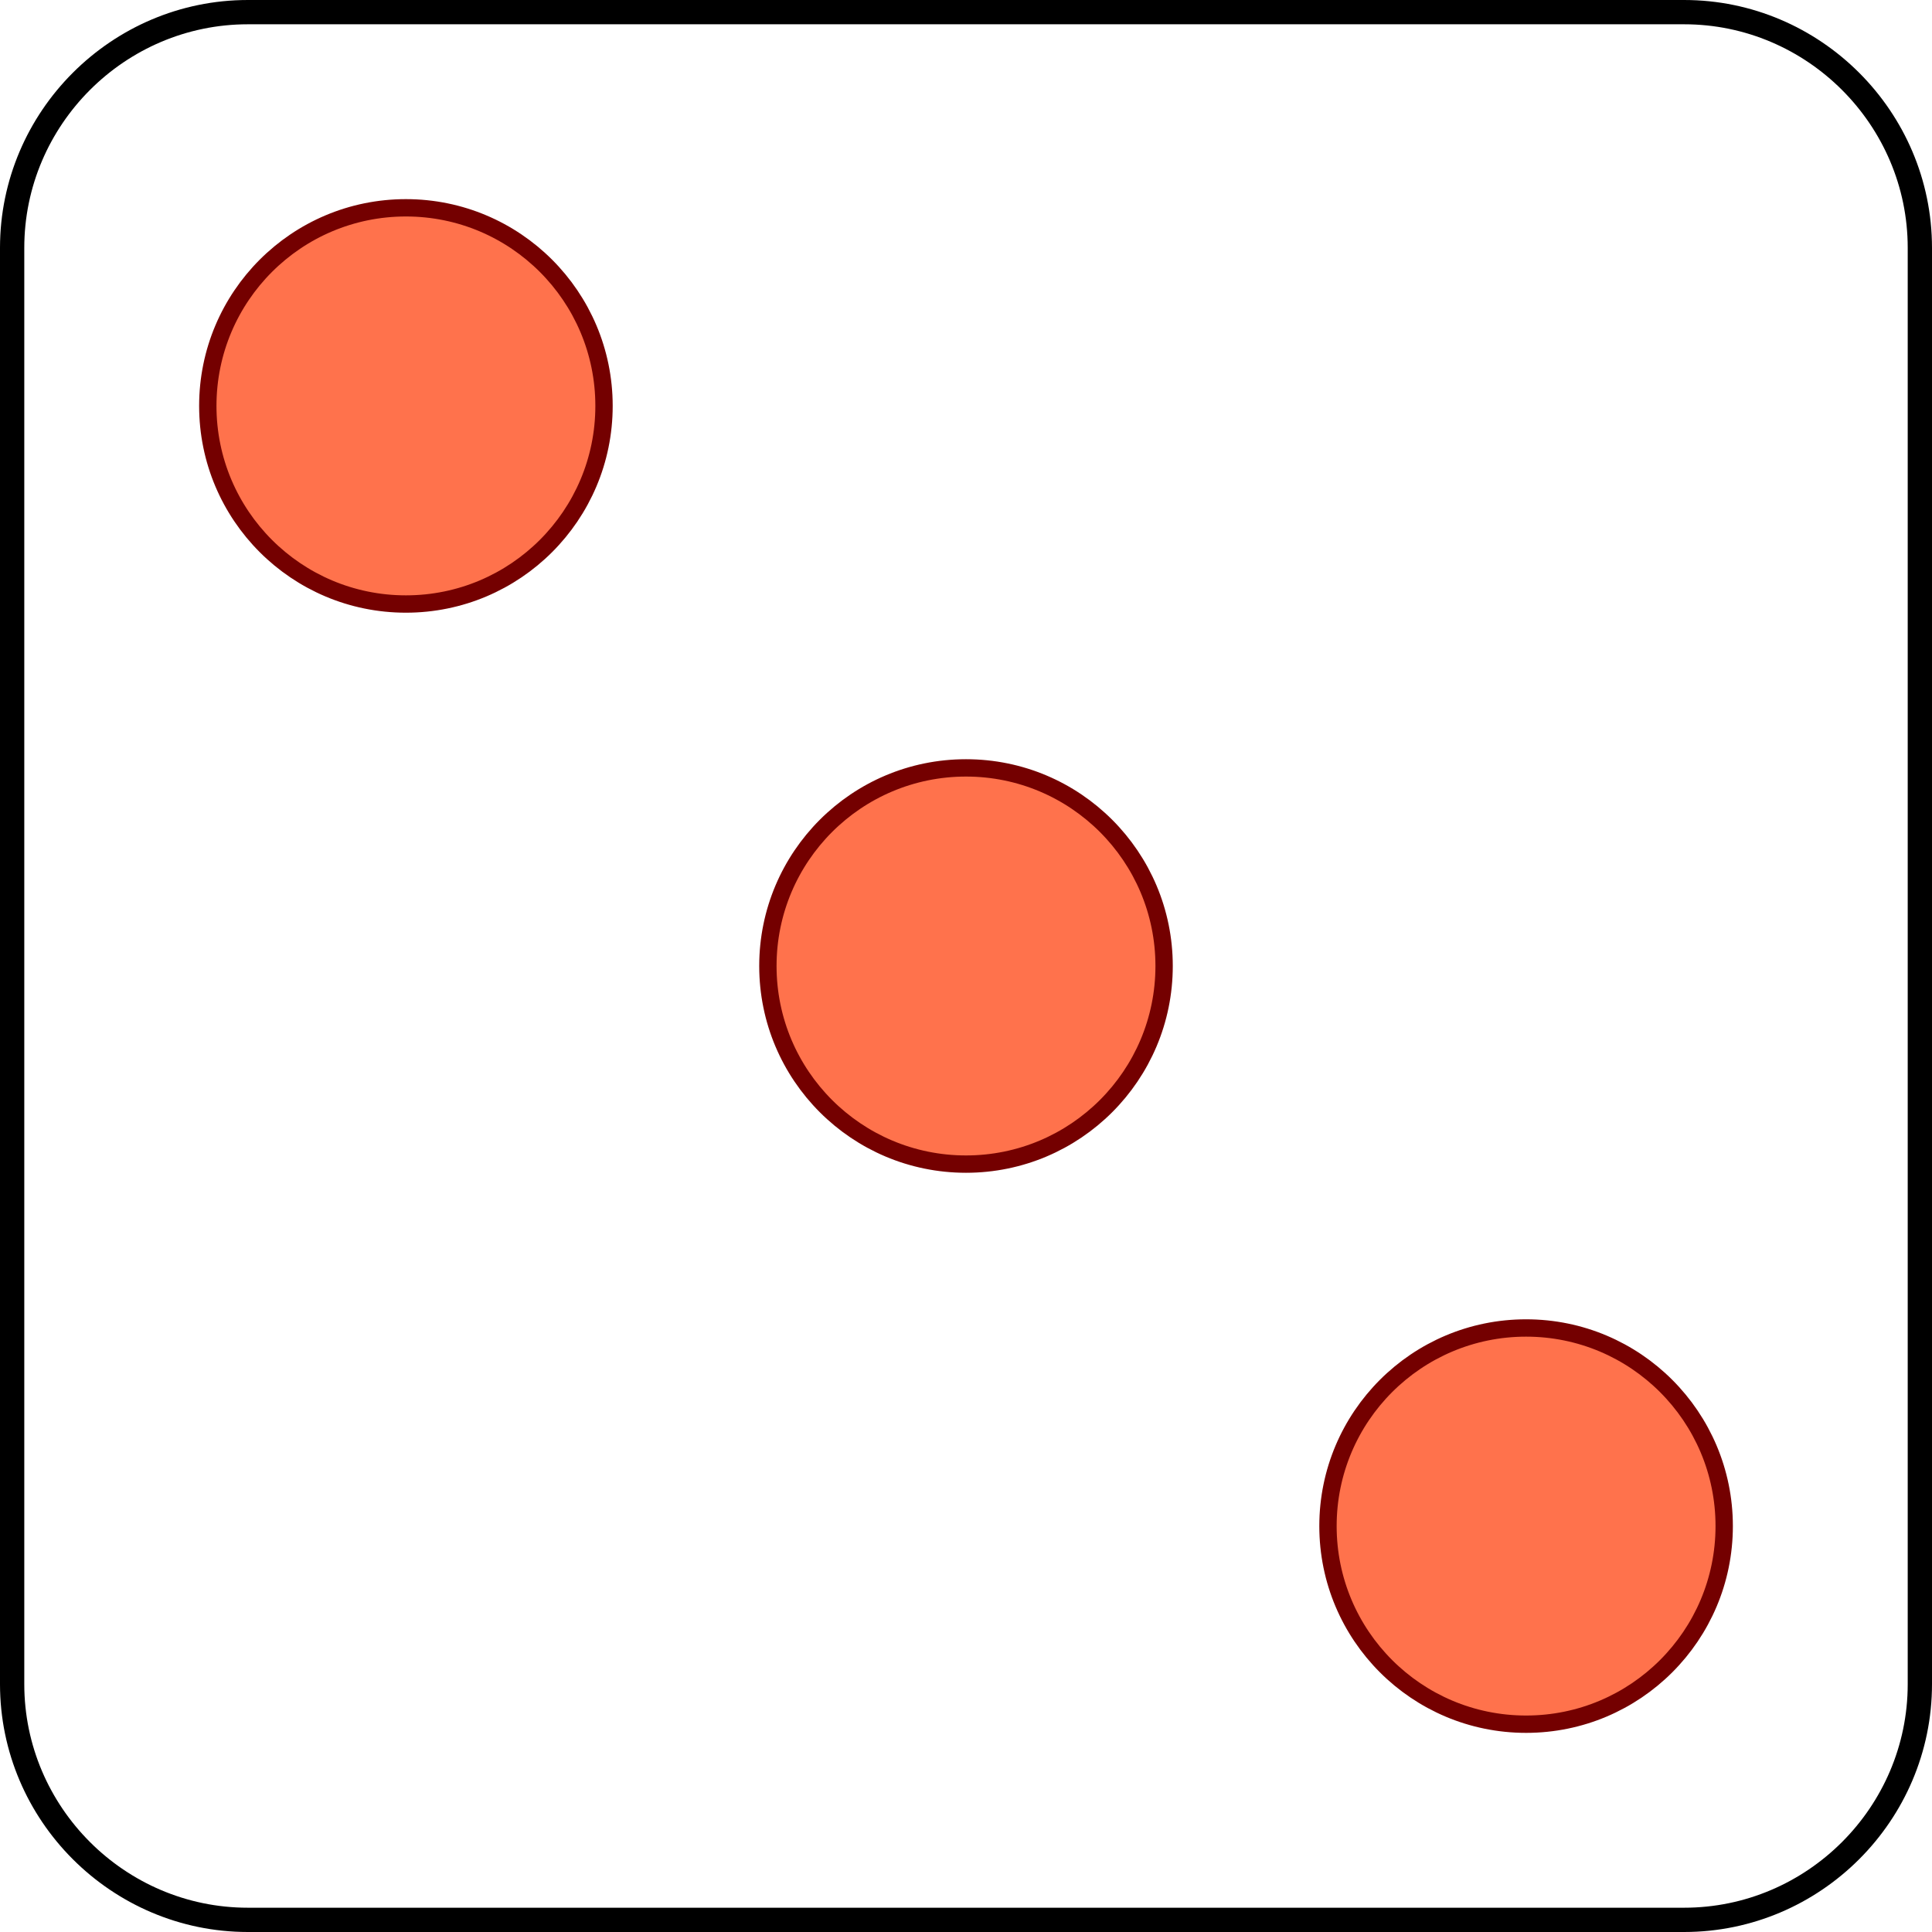 <?xml version="1.0" encoding="utf-8"?>
<!-- Generator: Adobe Illustrator 11 Build 197, SVG Export Plug-In . SVG Version: 6.0.0 Build 78)  -->
<!DOCTYPE svg PUBLIC "-//W3C//DTD SVG 1.0//EN"    "http://www.w3.org/TR/2001/REC-SVG-20010904/DTD/svg10.dtd">
<svg  xmlns="http://www.w3.org/2000/svg" xmlns:xlink="http://www.w3.org/1999/xlink" xmlns:a="http://ns.adobe.com/AdobeSVGViewerExtensions/3.0/"
	 width="100%" height="100%" viewBox="0 0 557 557" style="overflow:visible;enable-background:new 0 0 557 557" xml:space="preserve"
	>
		<g id="Ebene_3">
			<circle style="fill:#FF724C;stroke:#740000;stroke-width:5;" cx="439.975" cy="439.974" r="57.115"/> 
			<circle style="fill:#FF724C;stroke:#740000;stroke-width:5;" cx="117.026" cy="117.026" r="57.115"/> 
			<path style="fill:none;stroke:#000000;stroke-width:7;" d="M553.5,485.54
				C553.5,522.919,522.918,553.5,485.539,553.5H71.459C34.082,553.5,3.5,522.92,3.5,485.541
				V71.46C3.5,34.082,34.082,3.5,71.459,3.5h414.08C522.918,3.5,553.5,34.082,553.5,71.46
				V485.54z"/>
			<circle style="fill:#FF724C;stroke:#740000;stroke-width:5;" cx="278.5" cy="278.5" r="57.115"/> 
		</g>
	</svg>
